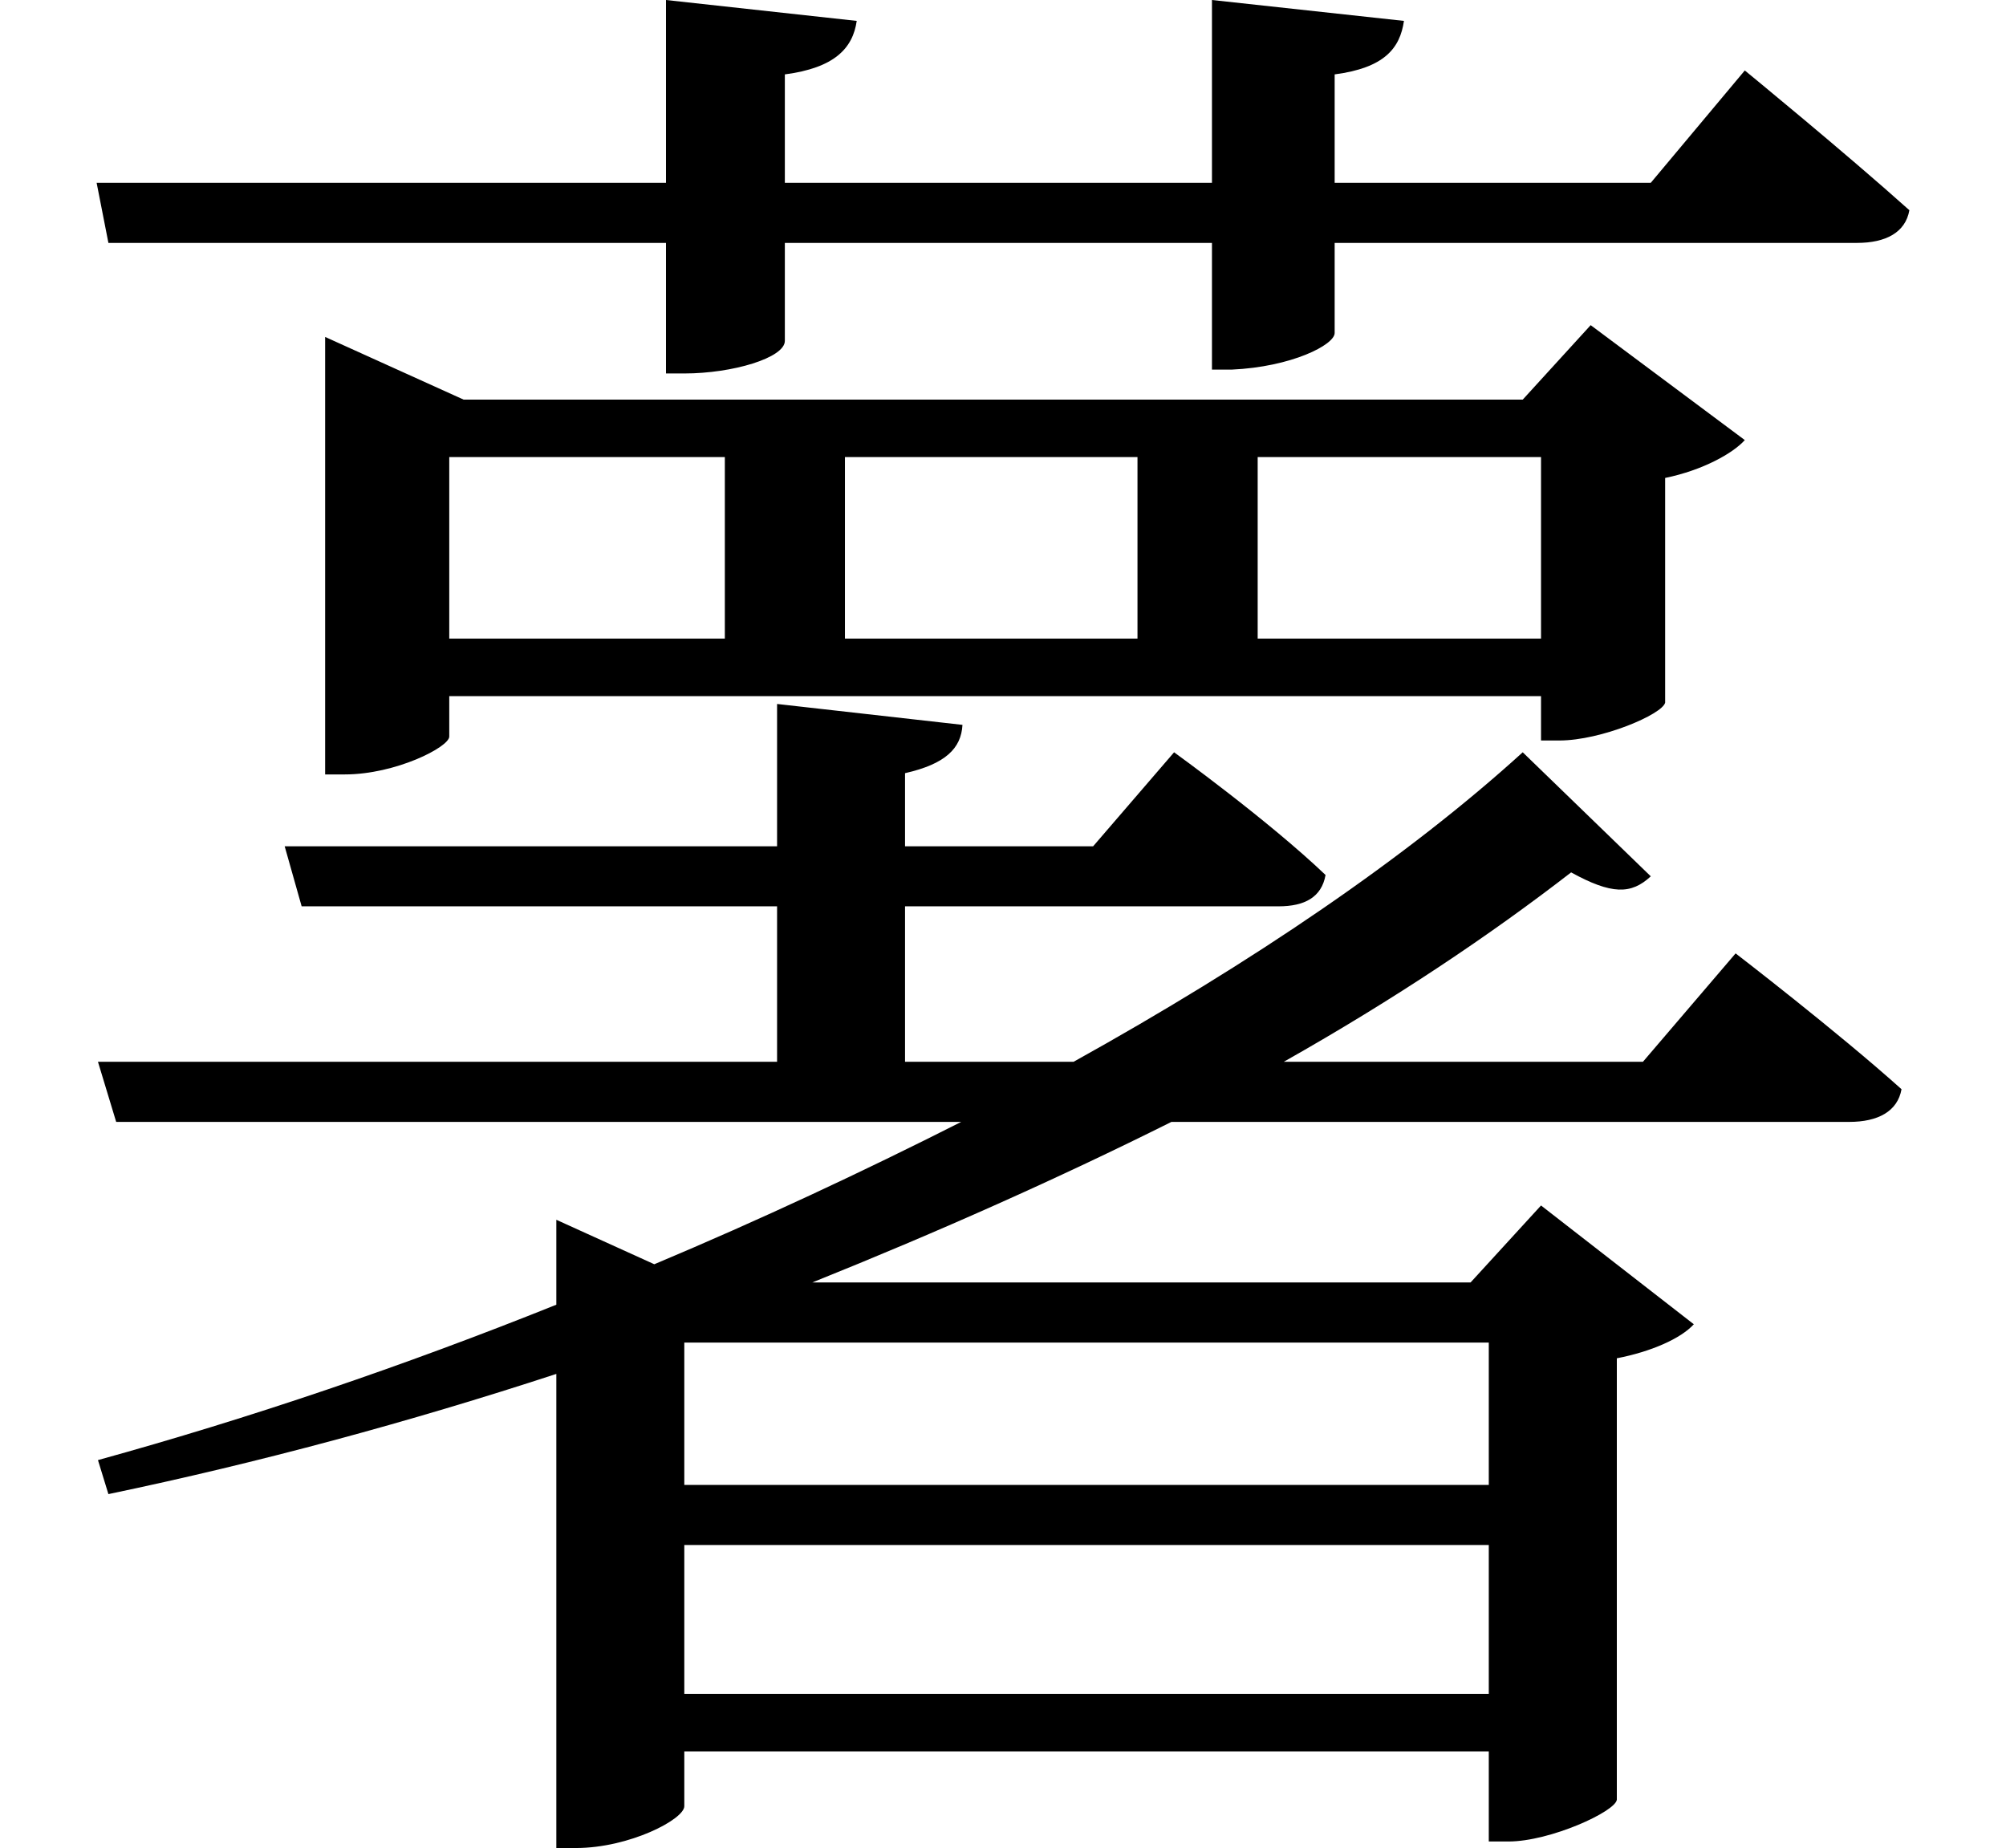 <svg height="22.109" viewBox="0 0 24 22.109" width="24" xmlns="http://www.w3.org/2000/svg">
<path d="M8.062,18.047 L1.25,18.047 L1.391,17.328 L8.062,17.328 L8.062,15.766 L8.281,15.766 C8.859,15.766 9.484,15.953 9.484,16.156 L9.484,17.328 L14.594,17.328 L14.594,15.812 L14.828,15.812 C15.547,15.844 16.062,16.109 16.062,16.25 L16.062,17.328 L22.312,17.328 C22.656,17.328 22.891,17.453 22.938,17.719 C22.172,18.406 20.969,19.391 20.969,19.391 L19.844,18.047 L16.062,18.047 L16.062,19.344 C16.656,19.422 16.844,19.656 16.891,19.984 L14.594,20.234 L14.594,18.047 L9.484,18.047 L9.484,19.344 C10.078,19.422 10.297,19.656 10.344,19.984 L8.062,20.234 Z M8.281,-1.375 L8.281,-0.719 L17.906,-0.719 L17.906,-1.797 L18.141,-1.797 C18.641,-1.797 19.422,-1.438 19.438,-1.297 L19.438,3.984 C19.844,4.062 20.203,4.219 20.359,4.391 L18.531,5.812 L17.688,4.891 L9.812,4.891 C11.328,5.5 12.766,6.141 14.109,6.812 L22.219,6.812 C22.562,6.812 22.797,6.938 22.844,7.203 C22.078,7.891 20.859,8.828 20.859,8.828 L19.75,7.531 L15.453,7.531 C16.781,8.281 17.922,9.047 18.891,9.797 C19.375,9.531 19.609,9.531 19.844,9.75 L18.312,11.234 C16.938,9.984 15.078,8.719 12.938,7.531 L10.922,7.531 L10.922,9.391 L15.391,9.391 C15.703,9.391 15.906,9.5 15.953,9.766 C15.266,10.422 14.141,11.234 14.141,11.234 L13.172,10.109 L10.922,10.109 L10.922,10.984 C11.406,11.094 11.594,11.281 11.609,11.562 L9.391,11.812 L9.391,10.109 L3.5,10.109 L3.703,9.391 L9.391,9.391 L9.391,7.531 L1.266,7.531 L1.484,6.812 L11.594,6.812 C10.422,6.219 9.188,5.641 7.922,5.109 L6.75,5.641 L6.75,4.625 C4.922,3.891 3.078,3.266 1.266,2.766 L1.391,2.359 C3.188,2.734 4.984,3.219 6.75,3.797 L6.75,-1.875 L6.984,-1.875 C7.625,-1.875 8.281,-1.531 8.281,-1.375 Z M17.906,-0.031 L8.281,-0.031 L8.281,1.75 L17.906,1.75 Z M17.906,2.469 L8.281,2.469 L8.281,4.172 L17.906,4.172 Z M5.469,11.422 L5.469,11.906 L18.531,11.906 L18.531,11.375 L18.75,11.375 C19.25,11.375 19.984,11.688 20.016,11.828 L20.016,14.516 C20.469,14.609 20.828,14.812 20.969,14.969 L19.125,16.344 L18.312,15.453 L5.641,15.453 L3.984,16.203 L3.984,10.969 L4.219,10.969 C4.828,10.969 5.469,11.297 5.469,11.422 Z M13.703,14.766 L13.703,12.594 L10.203,12.594 L10.203,14.766 Z M15.141,14.766 L18.531,14.766 L18.531,12.594 L15.141,12.594 Z M8.766,14.766 L8.766,12.594 L5.469,12.594 L5.469,14.766 Z" transform="translate(-0.094, 20.234) scale(1, -1)"/>
</svg>